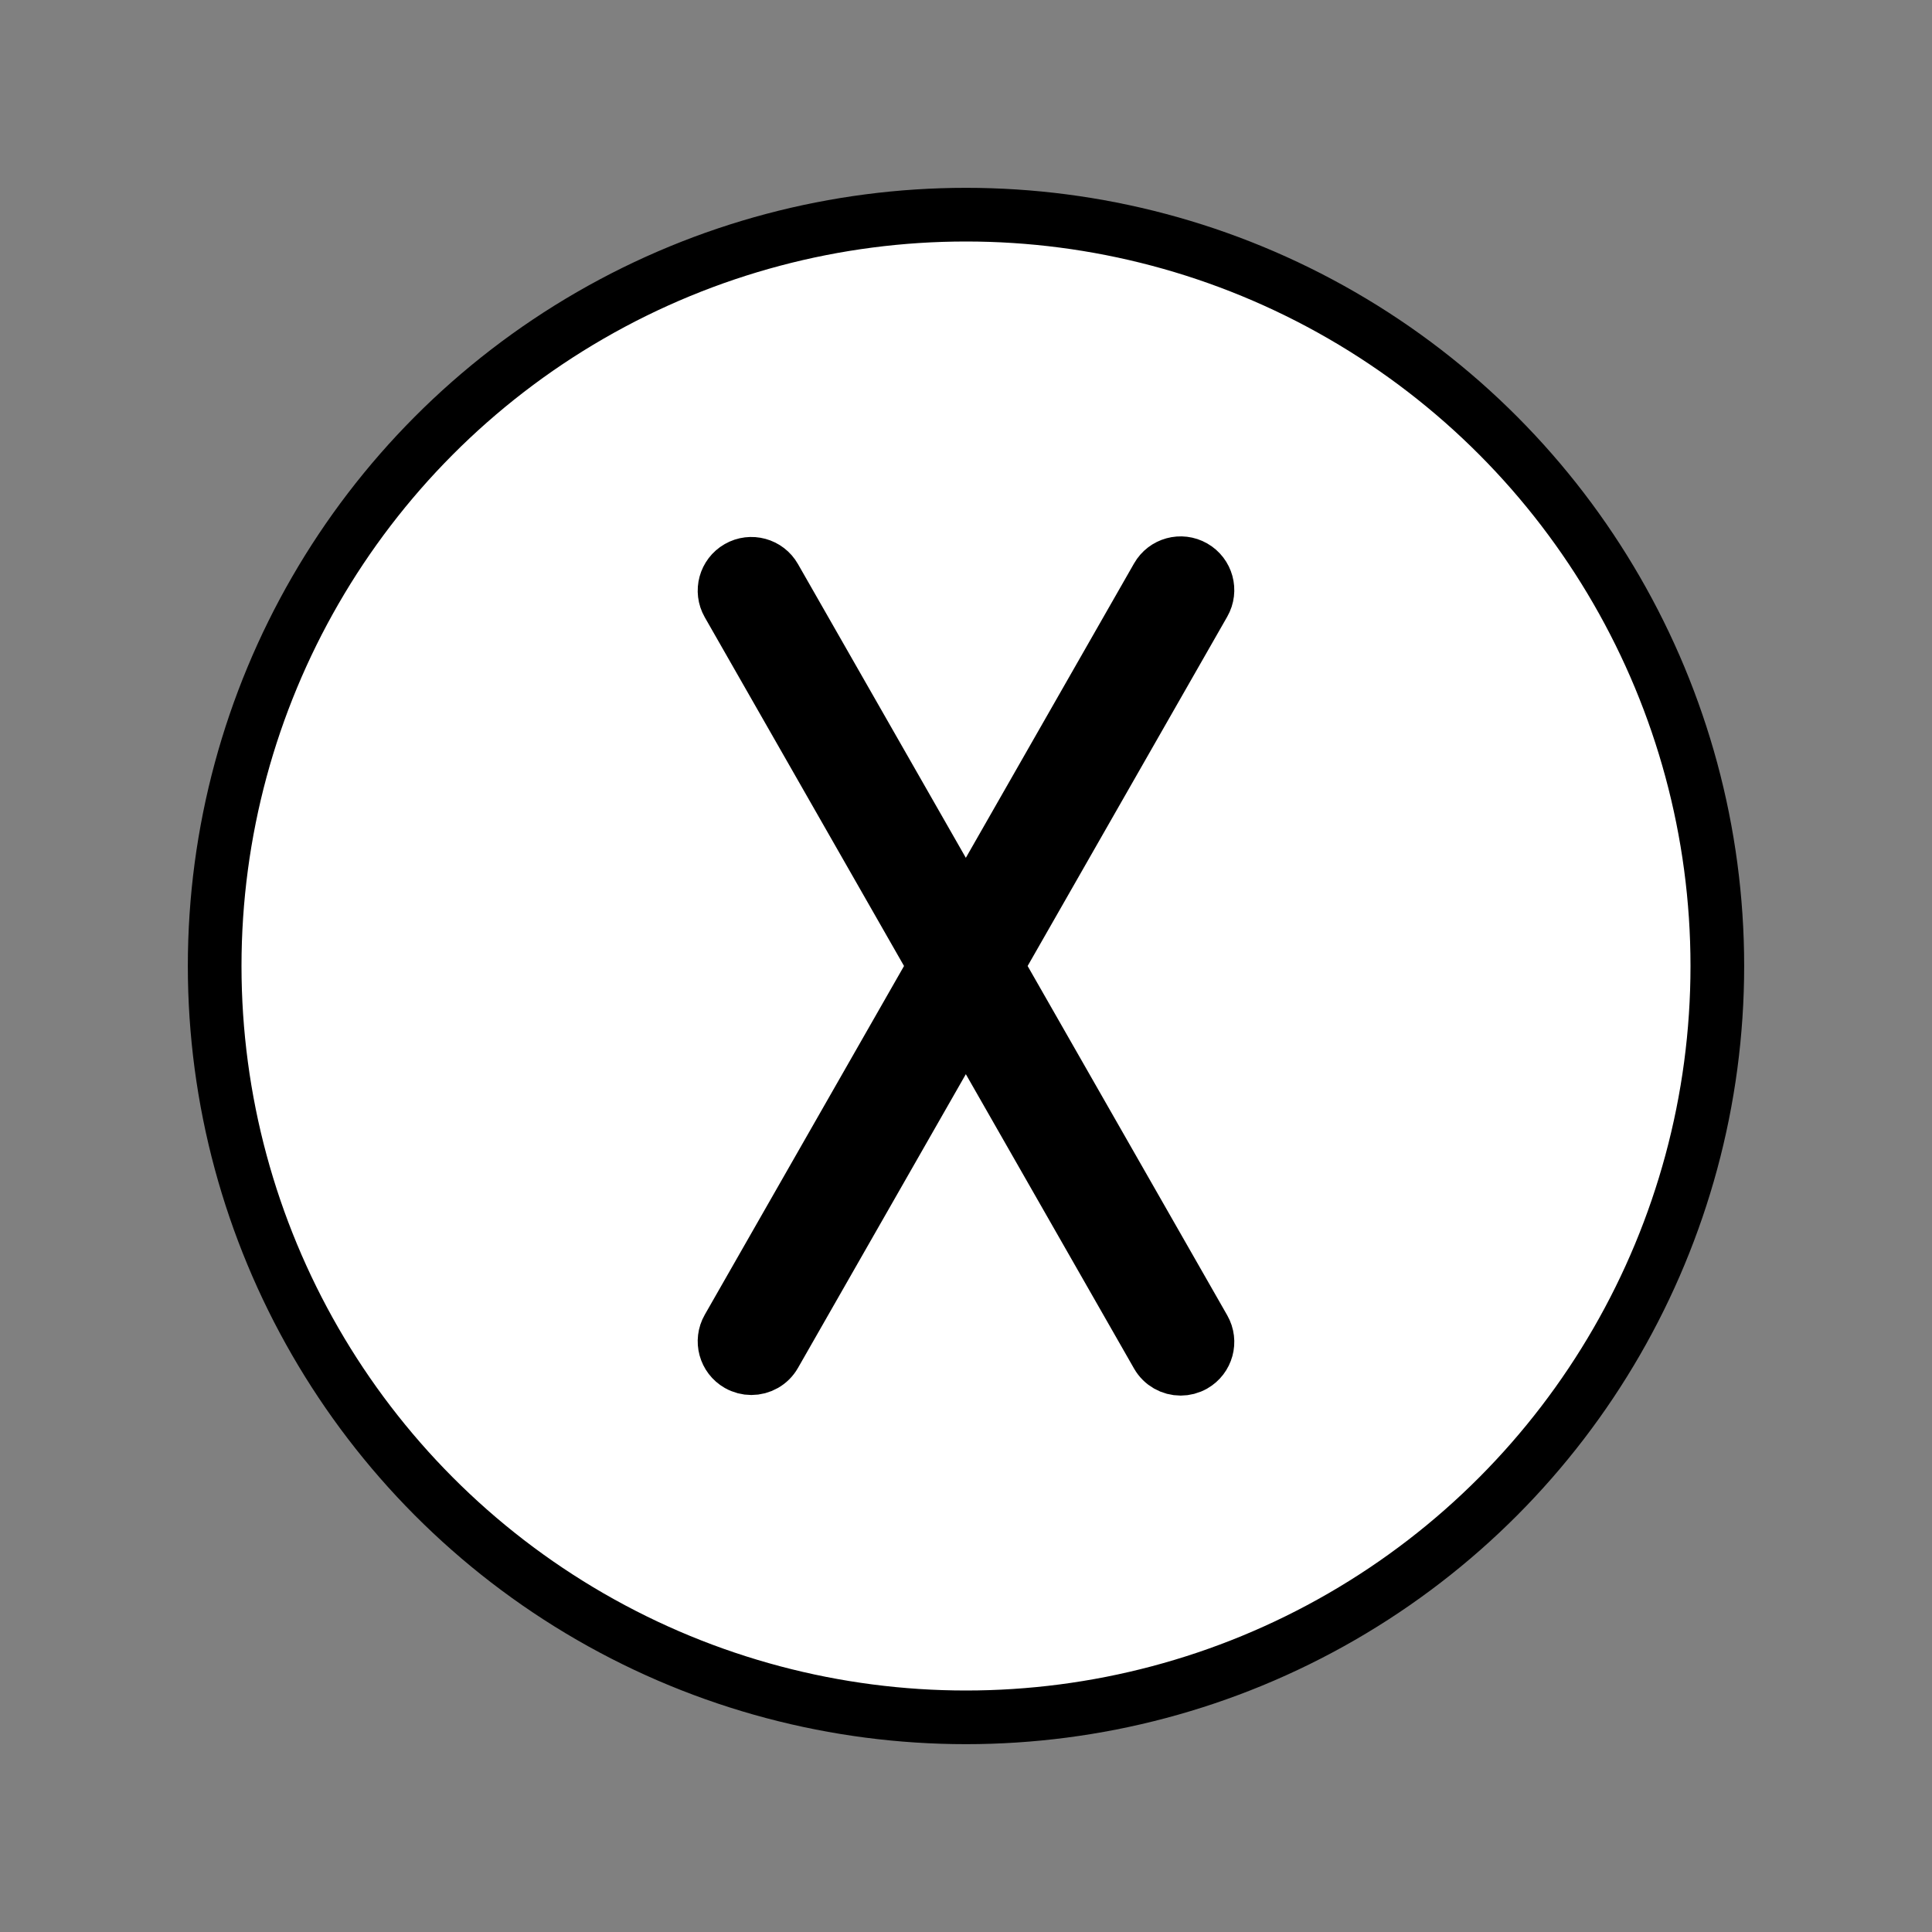 <svg id="emoji" viewBox="0 0 72 72" xmlns="http://www.w3.org/2000/svg">
  <rect x="0" y="0" width="72" height="72" fill="#808080" stroke="none"/>
  <g id="color">
    <circle cx="36" cy="36" r="27.5" fill="#fff"/>
    <path d="m44.495,21.122c-.48-.276-1.092-.107-1.364.372l-7.137,12.49-7.125-12.468c-.273-.48-.886-.647-1.364-.372-.479.274-.646.885-.372,1.364l7.709,13.492-7.709,13.492c-.274.479-.107,1.09.372,1.364.156.089.327.132.495.132.348,0,.685-.181.869-.504l7.125-12.468,7.137,12.49c.185.323.521.504.869.504.168,0,.339-.043.495-.132.479-.274.646-.885.372-1.364l-7.722-13.514,7.722-13.514c.274-.479.107-1.09-.372-1.364Z"/>
  </g>
  <g id="line">
    <g id="line-2">
      <circle cx="36" cy="36" r="28" fill="none" stroke="#000" stroke-linejoin="round" stroke-width="2"/>
    </g>
    <path fill="none" stroke="#000" stroke-linejoin="round" stroke-width="2" d="m44.495,21.122c-.48-.276-1.092-.107-1.364.372l-7.137,12.49-7.125-12.468c-.273-.48-.886-.647-1.364-.372-.479.274-.646.885-.372,1.364l7.709,13.492-7.709,13.492c-.274.479-.107,1.09.372,1.364.156.089.327.132.495.132.348,0,.685-.181.869-.504l7.125-12.468,7.137,12.49c.185.323.521.504.869.504.168,0,.339-.043.495-.132.479-.274.646-.885.372-1.364l-7.722-13.514,7.722-13.514c.274-.479.107-1.09-.372-1.364Z"/>
  </g>
</svg>
